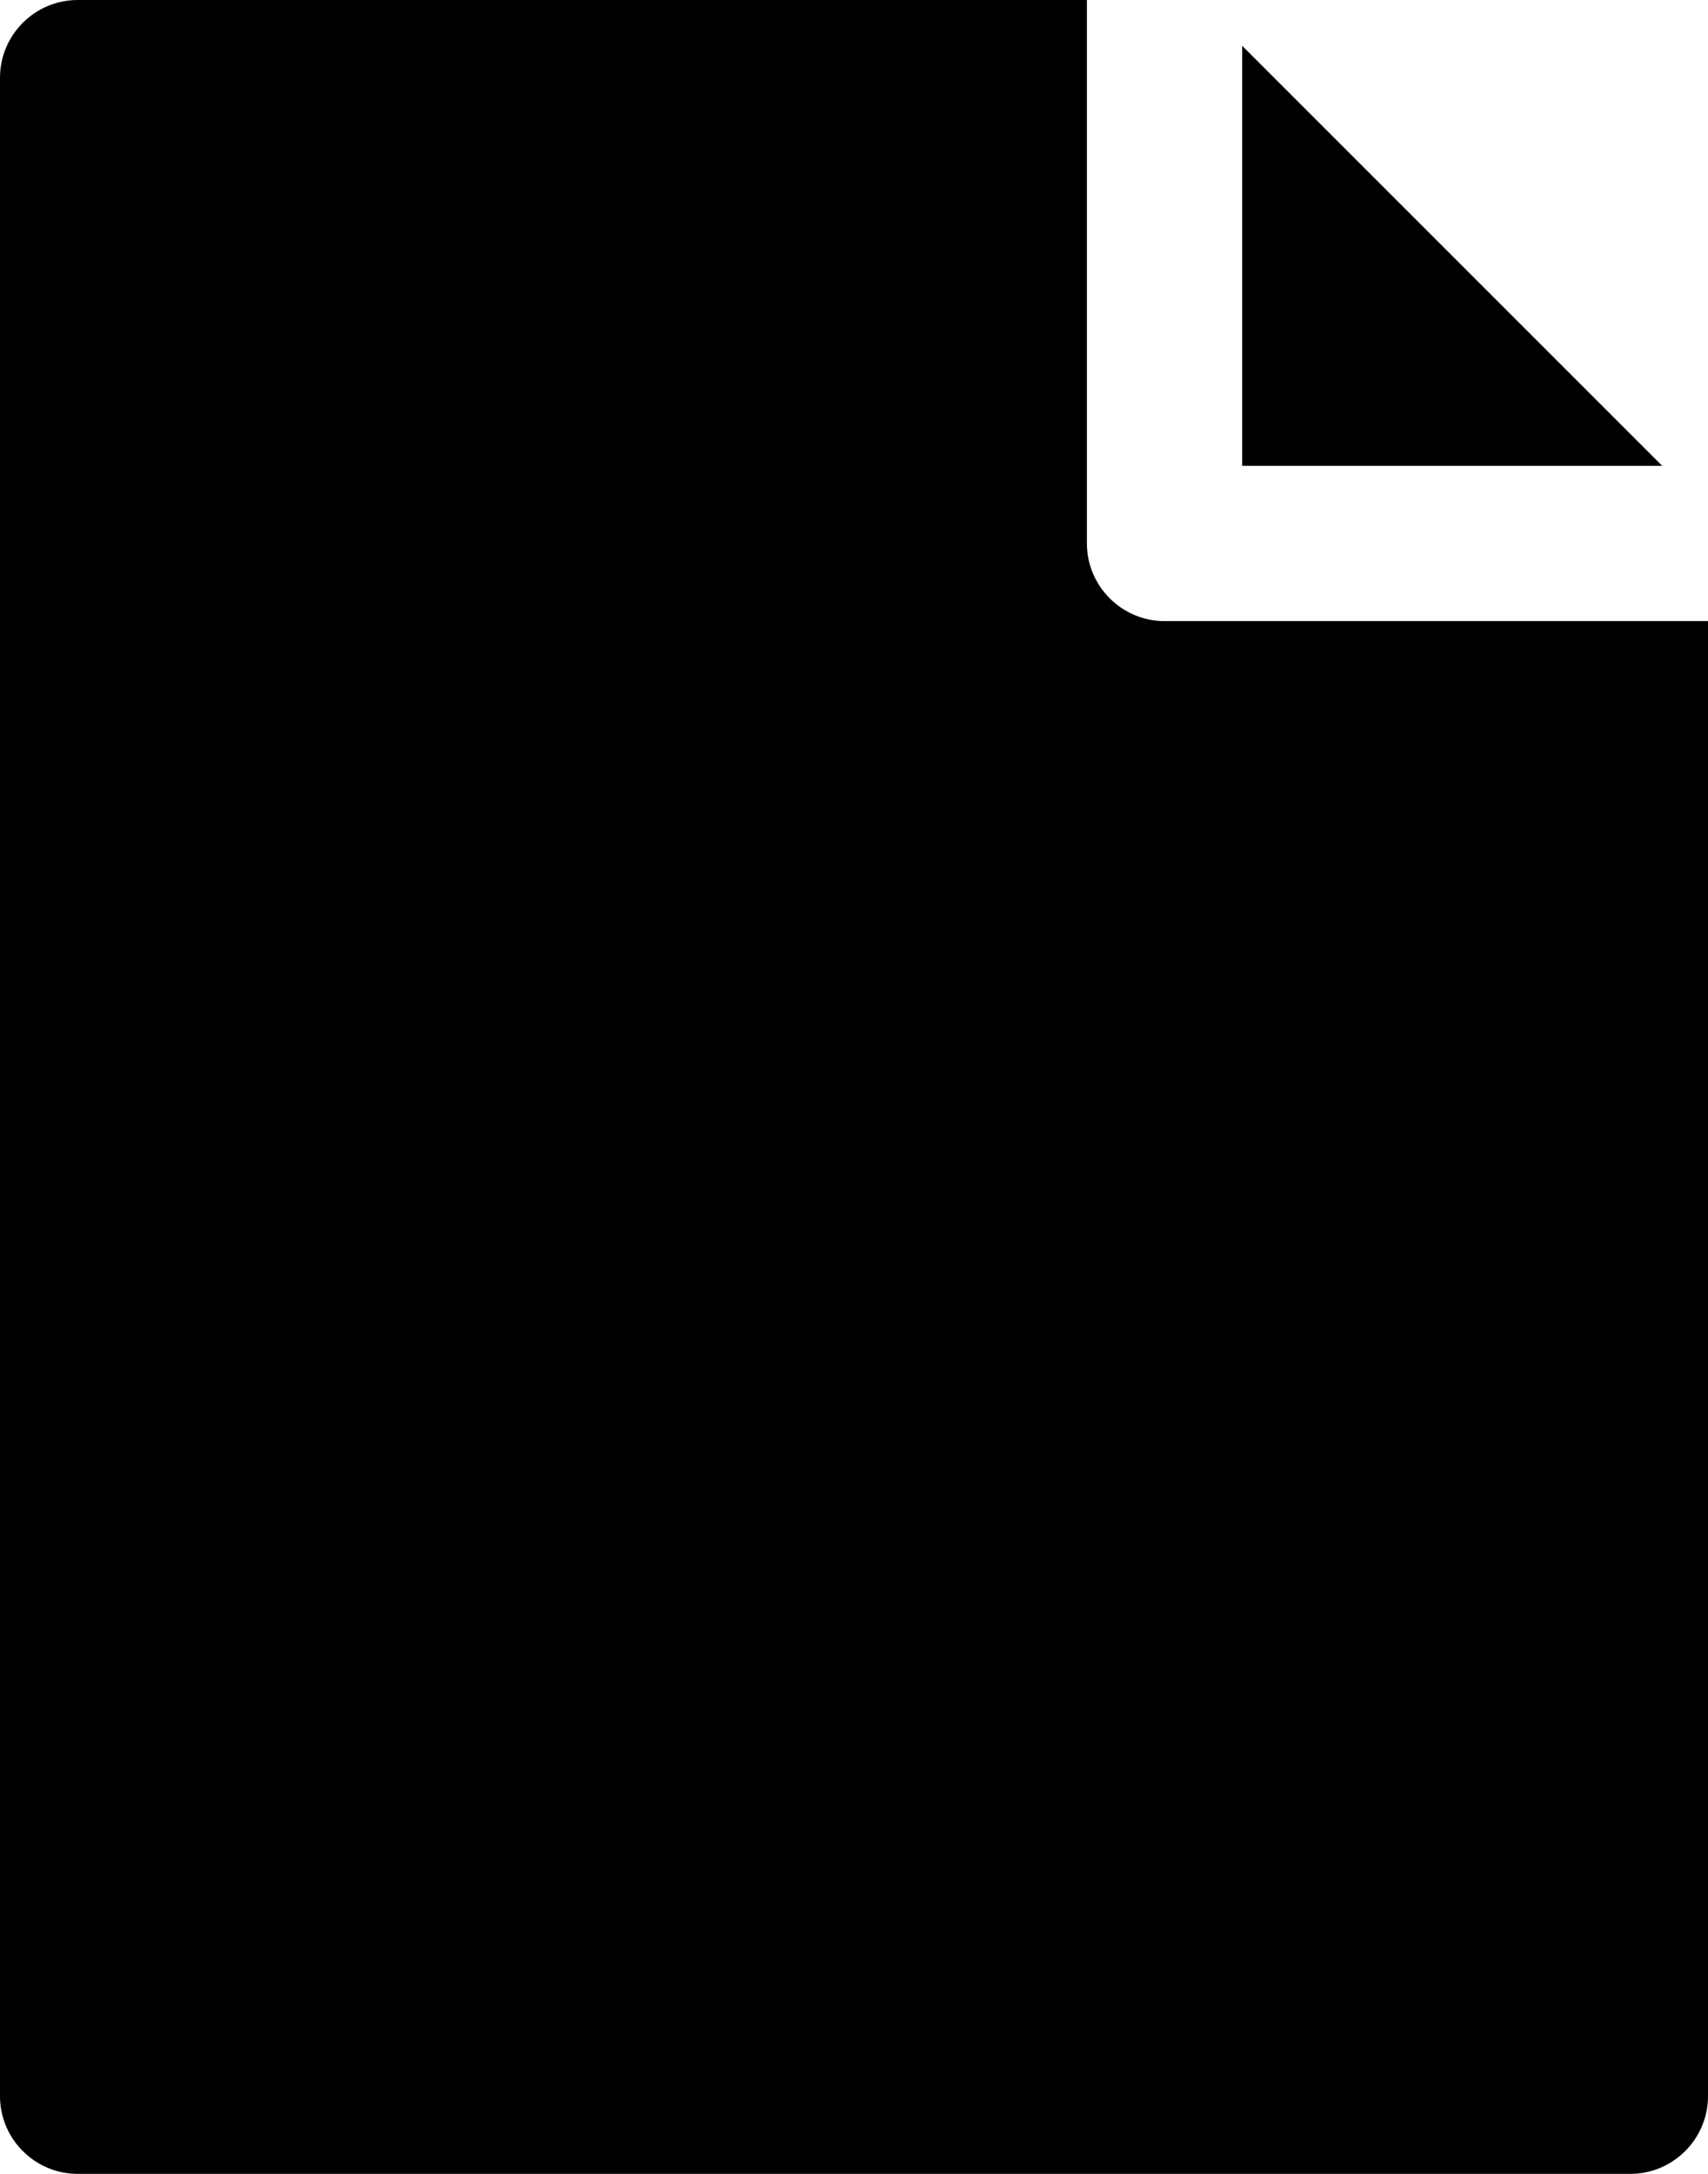 <?xml version="1.0" encoding="utf-8"?>
<!-- Generator: Adobe Illustrator 24.3.0, SVG Export Plug-In . SVG Version: 6.00 Build 0)  -->
<svg version="1.1" id="Layer_1" xmlns="http://www.w3.org/2000/svg" xmlns:xlink="http://www.w3.org/1999/xlink" x="0px" y="0px"
	 viewBox="0 0 22 28" style="enable-background:new 0 0 22 28;" xml:space="preserve">
<g>
	<g>
		<polygon points="16,0.59 16,6 21.41,6 		"/>
		<path d="M15,8c-0.55,0-1-0.45-1-1V0H1C0.45,0,0,0.45,0,1v26c0,0.55,0.45,1,1,1h20c0.55,0,1-0.45,1-1V8H15z"/>
	</g>
</g>
</svg>
